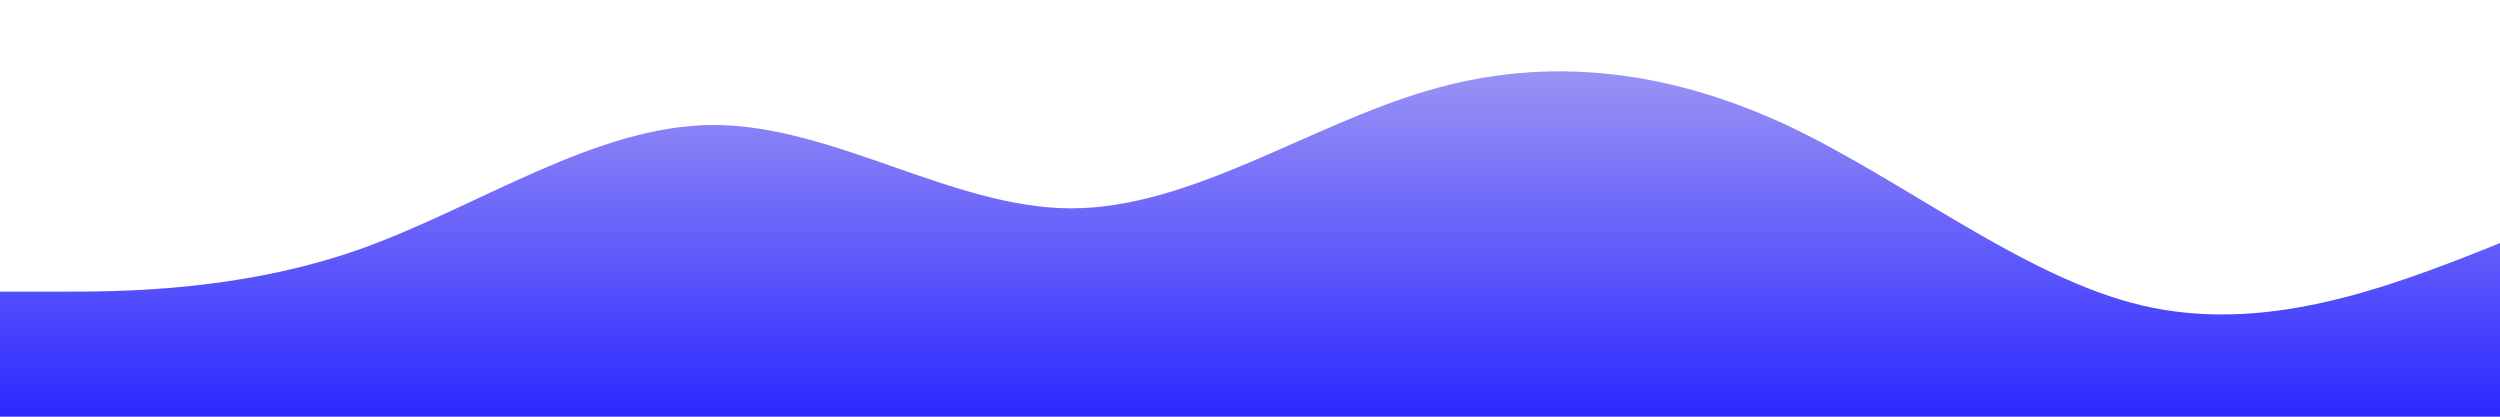 <?xml version="1.0" standalone="no"?>
<svg xmlns:xlink="http://www.w3.org/1999/xlink" id="wave" style="transform:rotate(0deg); transition: 0.3s" viewBox="0 0 1440 240" version="1.1" xmlns="http://www.w3.org/2000/svg"><defs><linearGradient id="sw-gradient-0" x1="0" x2="0" y1="1" y2="0"><stop stop-color="rgba(43.176, 39.681, 255, 1)" offset="0%"/><stop stop-color="rgba(163.821, 156.467, 244.043, 1)" offset="100%"/></linearGradient></defs><path style="transform:translate(0, 0px); opacity:1" fill="url(#sw-gradient-0)" d="M0,168L34.3,168C68.6,168,137,168,206,144C274.3,120,343,72,411,72C480,72,549,120,617,120C685.7,120,754,72,823,52C891.4,32,960,40,1029,72C1097.1,104,1166,160,1234,176C1302.9,192,1371,168,1440,140C1508.6,112,1577,80,1646,80C1714.3,80,1783,112,1851,116C1920,120,1989,96,2057,100C2125.7,104,2194,136,2263,124C2331.4,112,2400,56,2469,40C2537.1,24,2606,48,2674,52C2742.9,56,2811,40,2880,64C2948.6,88,3017,152,3086,180C3154.3,208,3223,200,3291,172C3360,144,3429,96,3497,100C3565.7,104,3634,160,3703,164C3771.4,168,3840,120,3909,112C3977.1,104,4046,136,4114,140C4182.9,144,4251,120,4320,108C4388.6,96,4457,96,4526,92C4594.3,88,4663,80,4731,72C4800,64,4869,56,4903,52L4937.1,48L4937.1,240L4902.9,240C4868.6,240,4800,240,4731,240C4662.9,240,4594,240,4526,240C4457.1,240,4389,240,4320,240C4251.4,240,4183,240,4114,240C4045.7,240,3977,240,3909,240C3840,240,3771,240,3703,240C3634.3,240,3566,240,3497,240C3428.6,240,3360,240,3291,240C3222.9,240,3154,240,3086,240C3017.1,240,2949,240,2880,240C2811.4,240,2743,240,2674,240C2605.7,240,2537,240,2469,240C2400,240,2331,240,2263,240C2194.3,240,2126,240,2057,240C1988.6,240,1920,240,1851,240C1782.9,240,1714,240,1646,240C1577.1,240,1509,240,1440,240C1371.4,240,1303,240,1234,240C1165.7,240,1097,240,1029,240C960,240,891,240,823,240C754.3,240,686,240,617,240C548.6,240,480,240,411,240C342.9,240,274,240,206,240C137.1,240,69,240,34,240L0,240Z"/></svg>